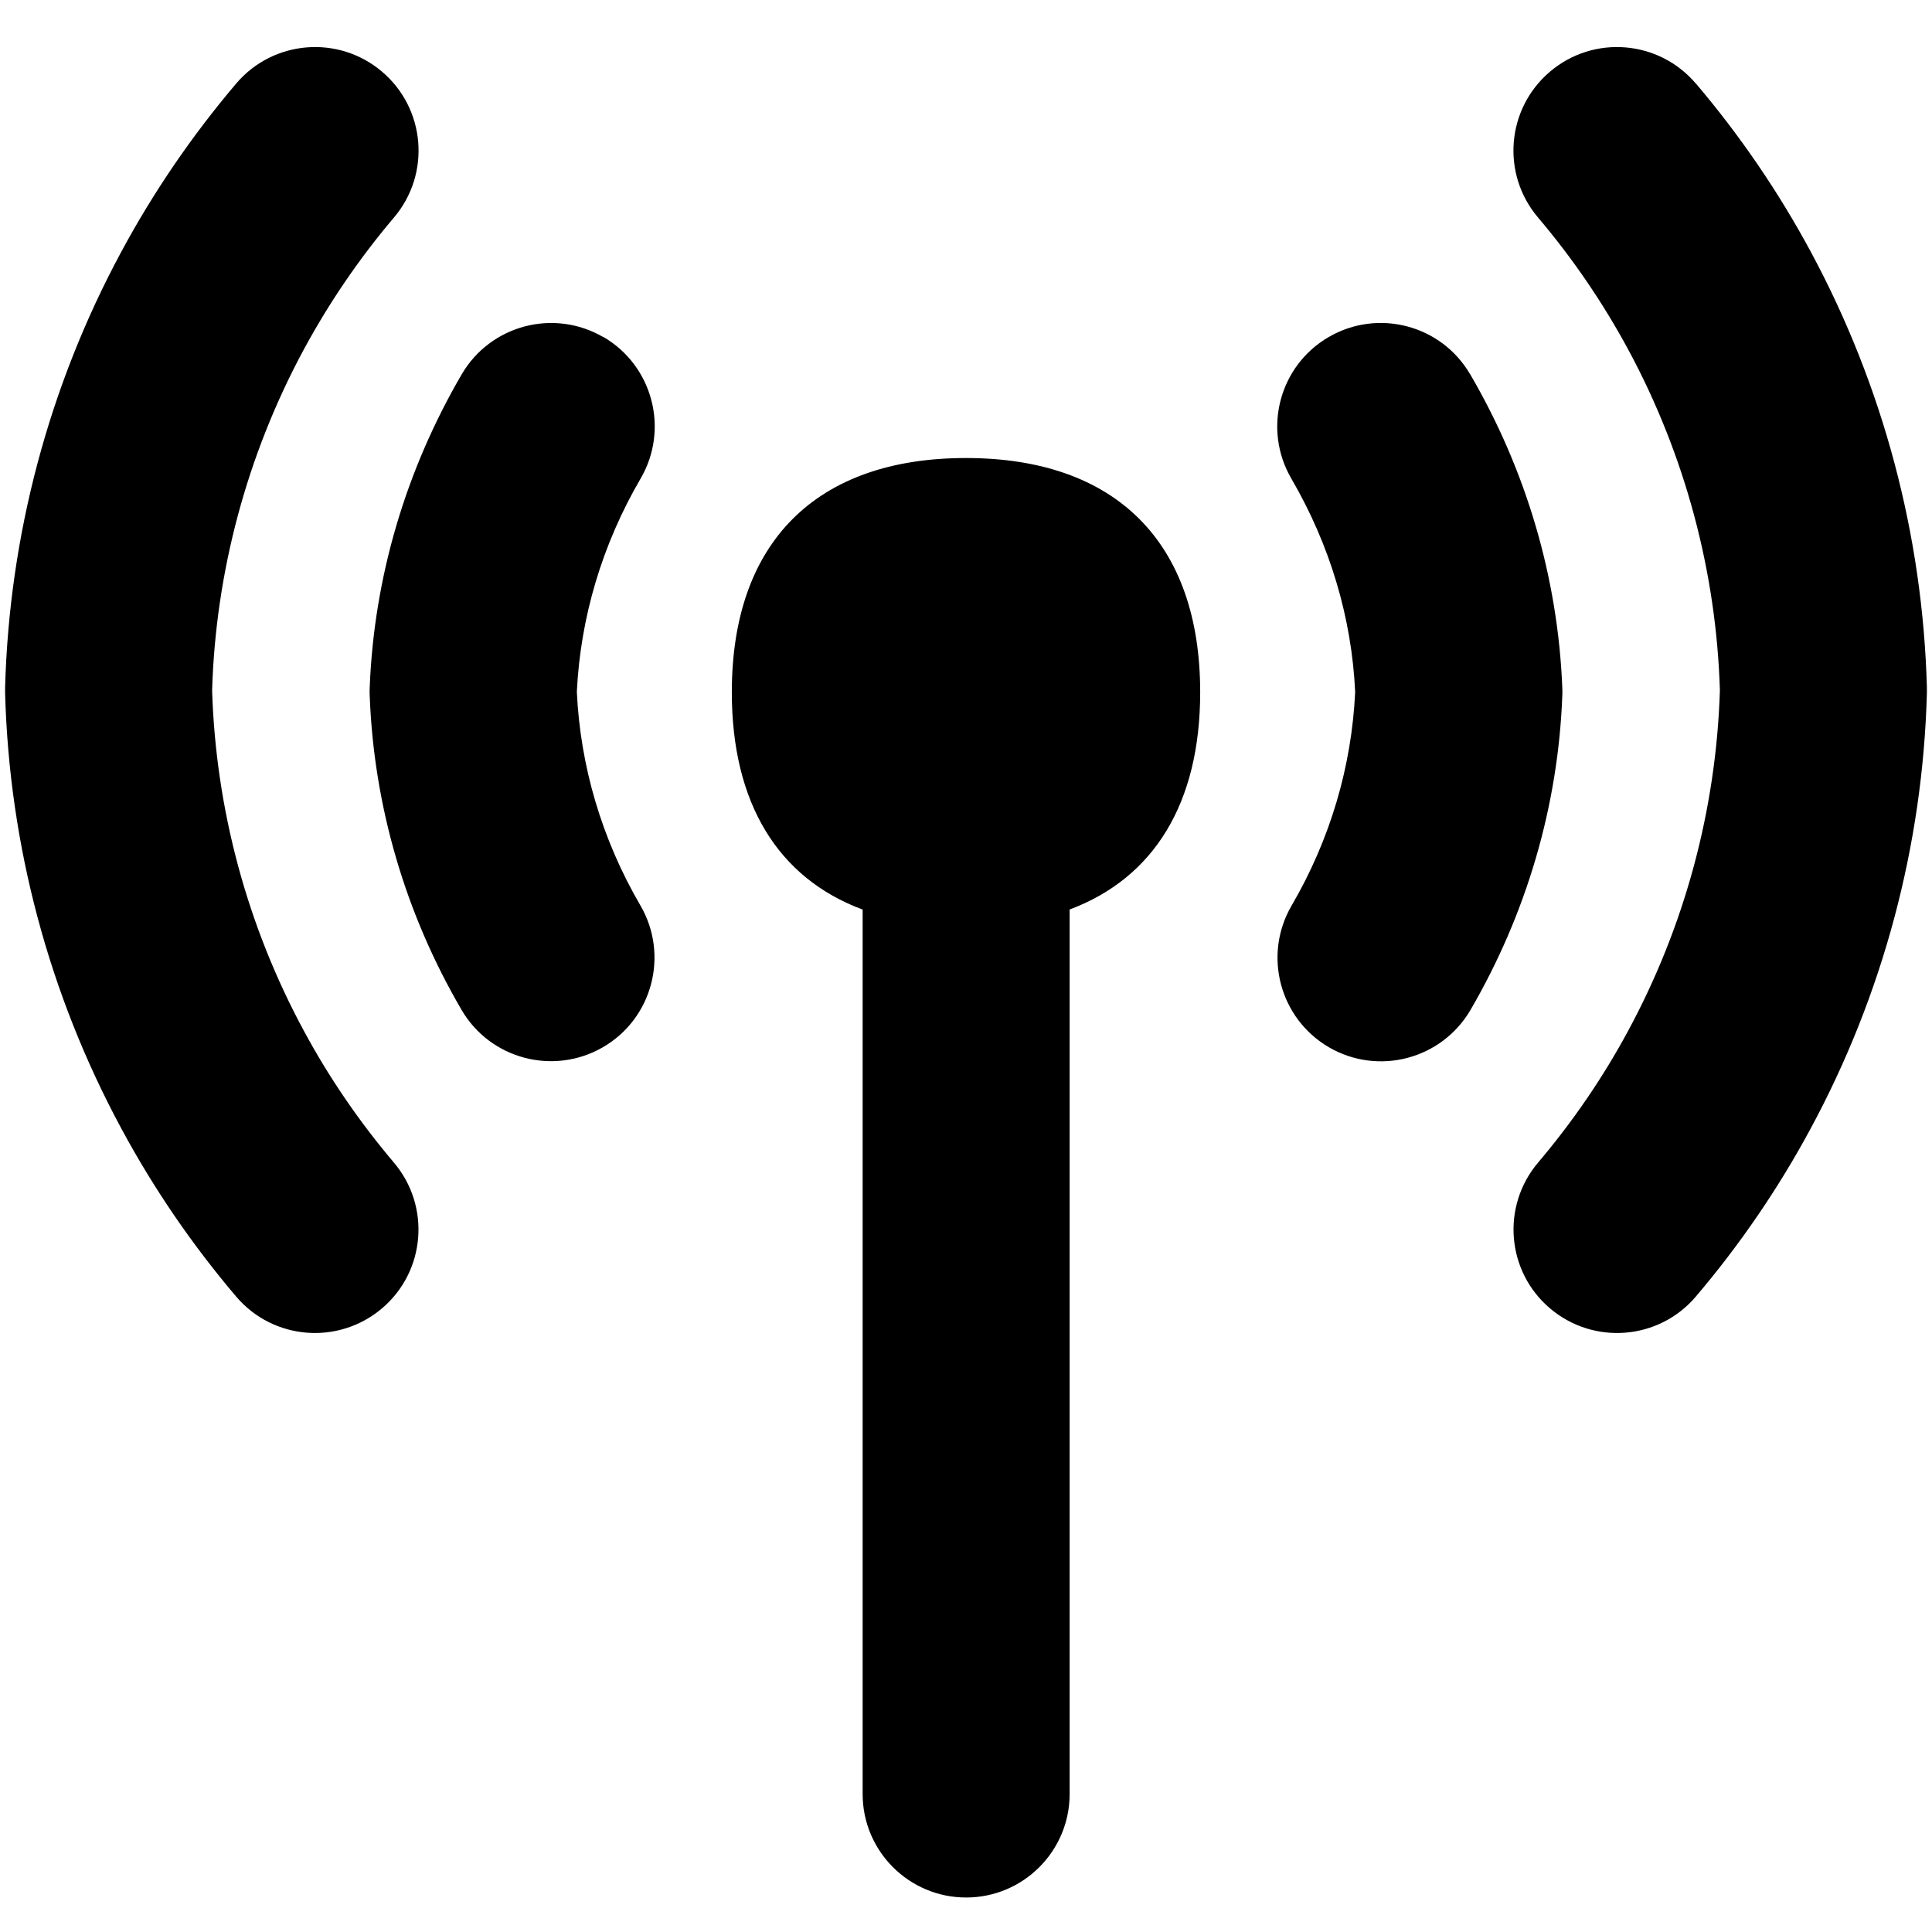 <svg xmlns="http://www.w3.org/2000/svg" fill="none" viewBox="0 0 14 14" id="Wifi-Antenna--Streamline-Flex">
  <desc>
    Wifi Antenna Streamline Icon: https://streamlinehq.com
  </desc>
  <g id="wifi-antenna--wireless-wifi-internet-server-network-antenna-connection">
    <path id="Union" fill="#000000" fill-rule="evenodd" d="M1.711 0.606c0.268 -0.316 0.741 -0.355 1.057 -0.087 0.316 0.268 0.355 0.741 0.087 1.057 -0.251 0.296 -0.471 0.618 -0.657 0.963 -0.408 0.759 -0.635 1.603 -0.661 2.464 0.027 0.862 0.254 1.706 0.664 2.465 0.184 0.342 0.404 0.662 0.653 0.956 0.268 0.316 0.23 0.789 -0.086 1.057 -0.316 0.268 -0.789 0.23 -1.057 -0.086 -0.317 -0.373 -0.596 -0.78 -0.83 -1.214C0.356 7.209 0.067 6.128 0.037 5.023c-0 -0.014 -0 -0.027 -0 -0.041C0.067 3.88 0.354 2.799 0.877 1.828 1.112 1.391 1.392 0.982 1.711 0.606Zm10.578 0c-0.268 -0.316 -0.741 -0.355 -1.057 -0.087 -0.316 0.268 -0.355 0.741 -0.087 1.057 0.251 0.296 0.471 0.618 0.657 0.963 0.408 0.759 0.635 1.603 0.661 2.464 -0.027 0.862 -0.254 1.706 -0.664 2.465 -0.184 0.342 -0.404 0.662 -0.653 0.956 -0.268 0.316 -0.23 0.789 0.086 1.057 0.316 0.268 0.789 0.23 1.057 -0.086 0.317 -0.373 0.596 -0.78 0.83 -1.214 0.525 -0.972 0.814 -2.053 0.844 -3.158 0 -0.014 0 -0.027 0 -0.041 -0.03 -1.103 -0.317 -2.183 -0.84 -3.155 -0.235 -0.437 -0.515 -0.846 -0.834 -1.222ZM10.653 2.712c-0.209 -0.358 -0.668 -0.478 -1.026 -0.269 -0.358 0.209 -0.478 0.668 -0.269 1.026 0.279 0.479 0.437 1.007 0.462 1.545 -0.025 0.54 -0.181 1.069 -0.461 1.549 -0.208 0.358 -0.087 0.817 0.271 1.026 0.358 0.208 0.817 0.087 1.026 -0.271 0.406 -0.698 0.635 -1.478 0.665 -2.277 0.001 -0.019 0.001 -0.038 0 -0.057 -0.032 -0.798 -0.261 -1.575 -0.667 -2.271Zm-6.281 -0.269c-0.358 -0.209 -0.817 -0.088 -1.026 0.269 -0.406 0.696 -0.636 1.473 -0.667 2.271 -0.001 0.019 -0.001 0.038 -0 0.057 0.03 0.8 0.258 1.58 0.665 2.277 0.208 0.358 0.668 0.479 1.026 0.271 0.358 -0.208 0.479 -0.668 0.271 -1.026 -0.28 -0.48 -0.436 -1.01 -0.461 -1.549 0.026 -0.538 0.183 -1.067 0.462 -1.545 0.209 -0.358 0.088 -0.817 -0.269 -1.026Zm3.378 4.148c0.613 -0.229 0.947 -0.772 0.947 -1.575 0 -1.086 -0.611 -1.697 -1.697 -1.697 -1.086 0 -1.697 0.611 -1.697 1.697 0 0.803 0.334 1.347 0.948 1.575l0 6.409c0 0.414 0.336 0.75 0.75 0.75 0.414 0 0.75 -0.336 0.75 -0.75l-0 -6.409Z" clip-rule="evenodd" stroke-width="1"></path>
  </g>
</svg>